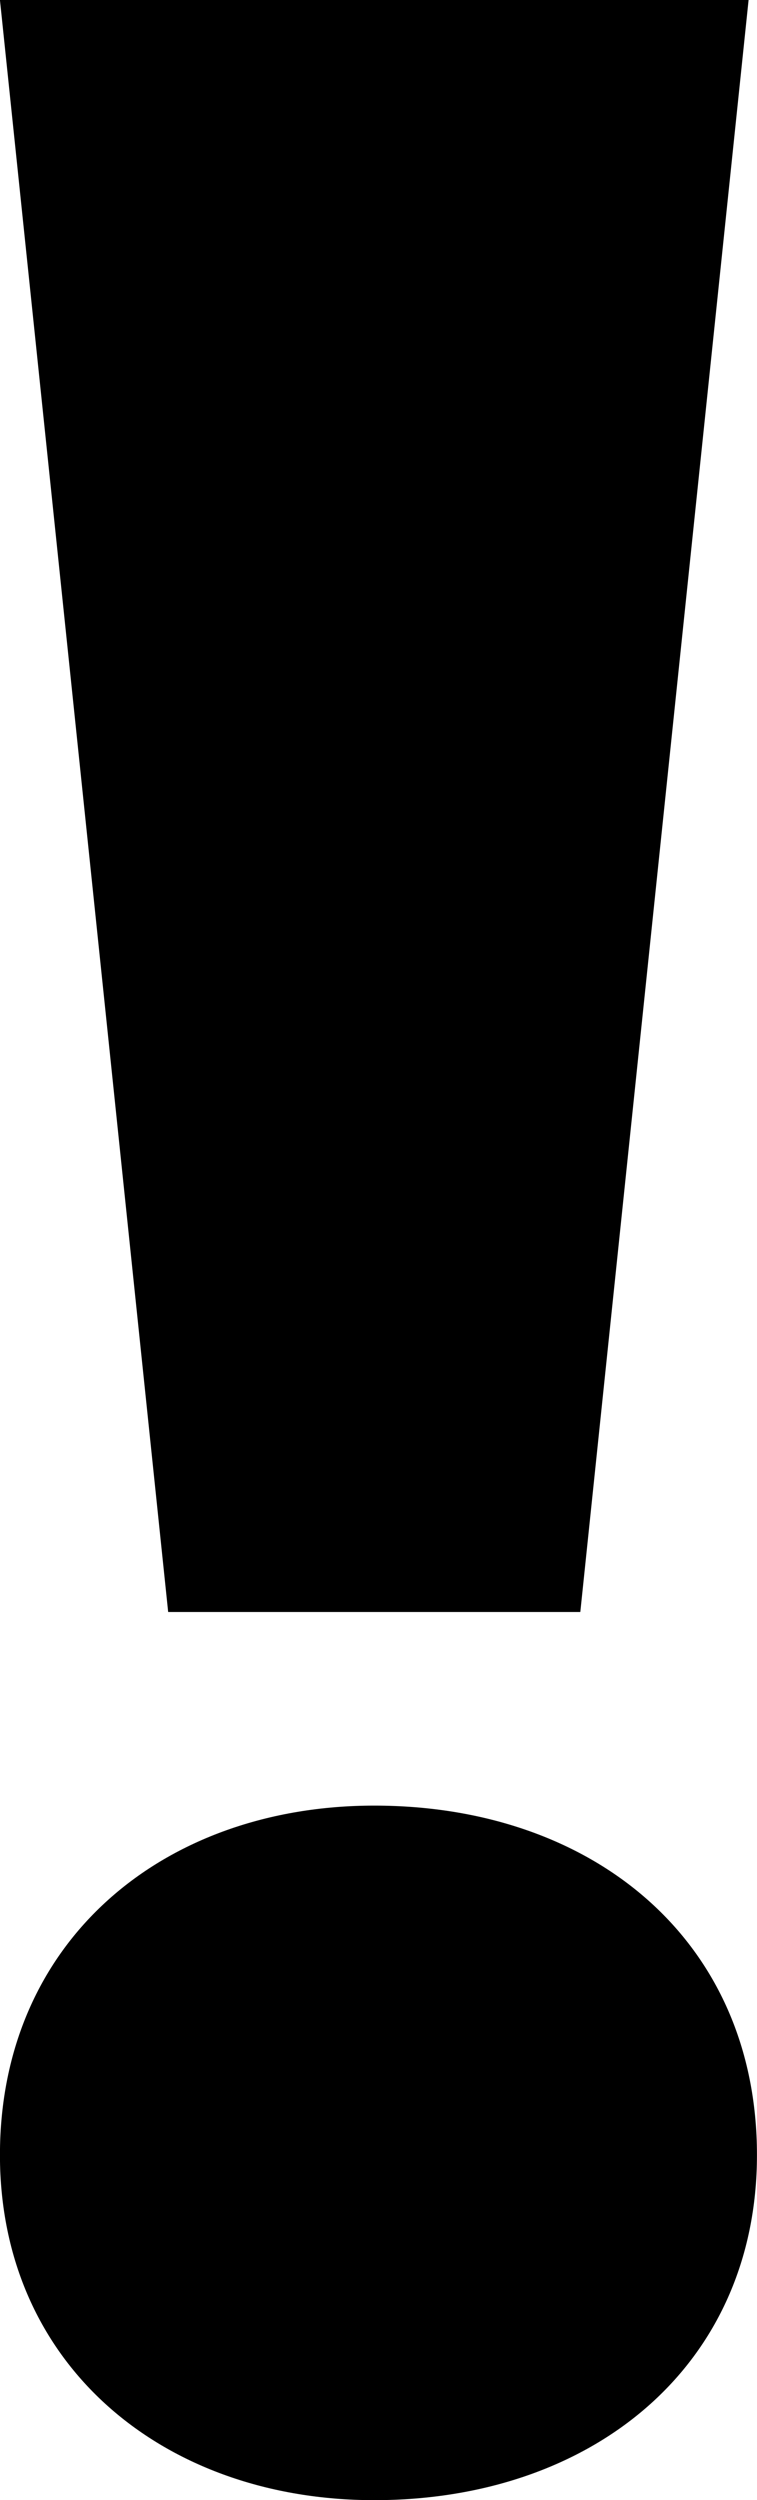 <?xml version="1.0" encoding="utf-8"?>
<!-- Generator: Adobe Illustrator 16.0.0, SVG Export Plug-In . SVG Version: 6.00 Build 0)  -->
<!DOCTYPE svg PUBLIC "-//W3C//DTD SVG 1.1//EN" "http://www.w3.org/Graphics/SVG/1.1/DTD/svg11.dtd">
<svg version="1.1" id="Layer_1" xmlns="http://www.w3.org/2000/svg" xmlns:xlink="http://www.w3.org/1999/xlink" x="0px" y="0px"
	 width="14.4px" height="47.521px" viewBox="53.734 25.318 14.4 47.521" enable-background="new 53.734 25.318 14.4 47.521"
	 xml:space="preserve">
<g>
	<g>
		<g>
			<path d="M67.974,25.318l-3.201,30.641h-7.84l-3.2-30.641H67.974z M60.853,59.639c4.16,0,7.28,2.561,7.28,6.641
				c0,4-3.12,6.561-7.28,6.561c-4,0-7.12-2.561-7.12-6.561C53.734,62.199,56.853,59.639,60.853,59.639z"/>
		</g>
	</g>
</g>
</svg>
